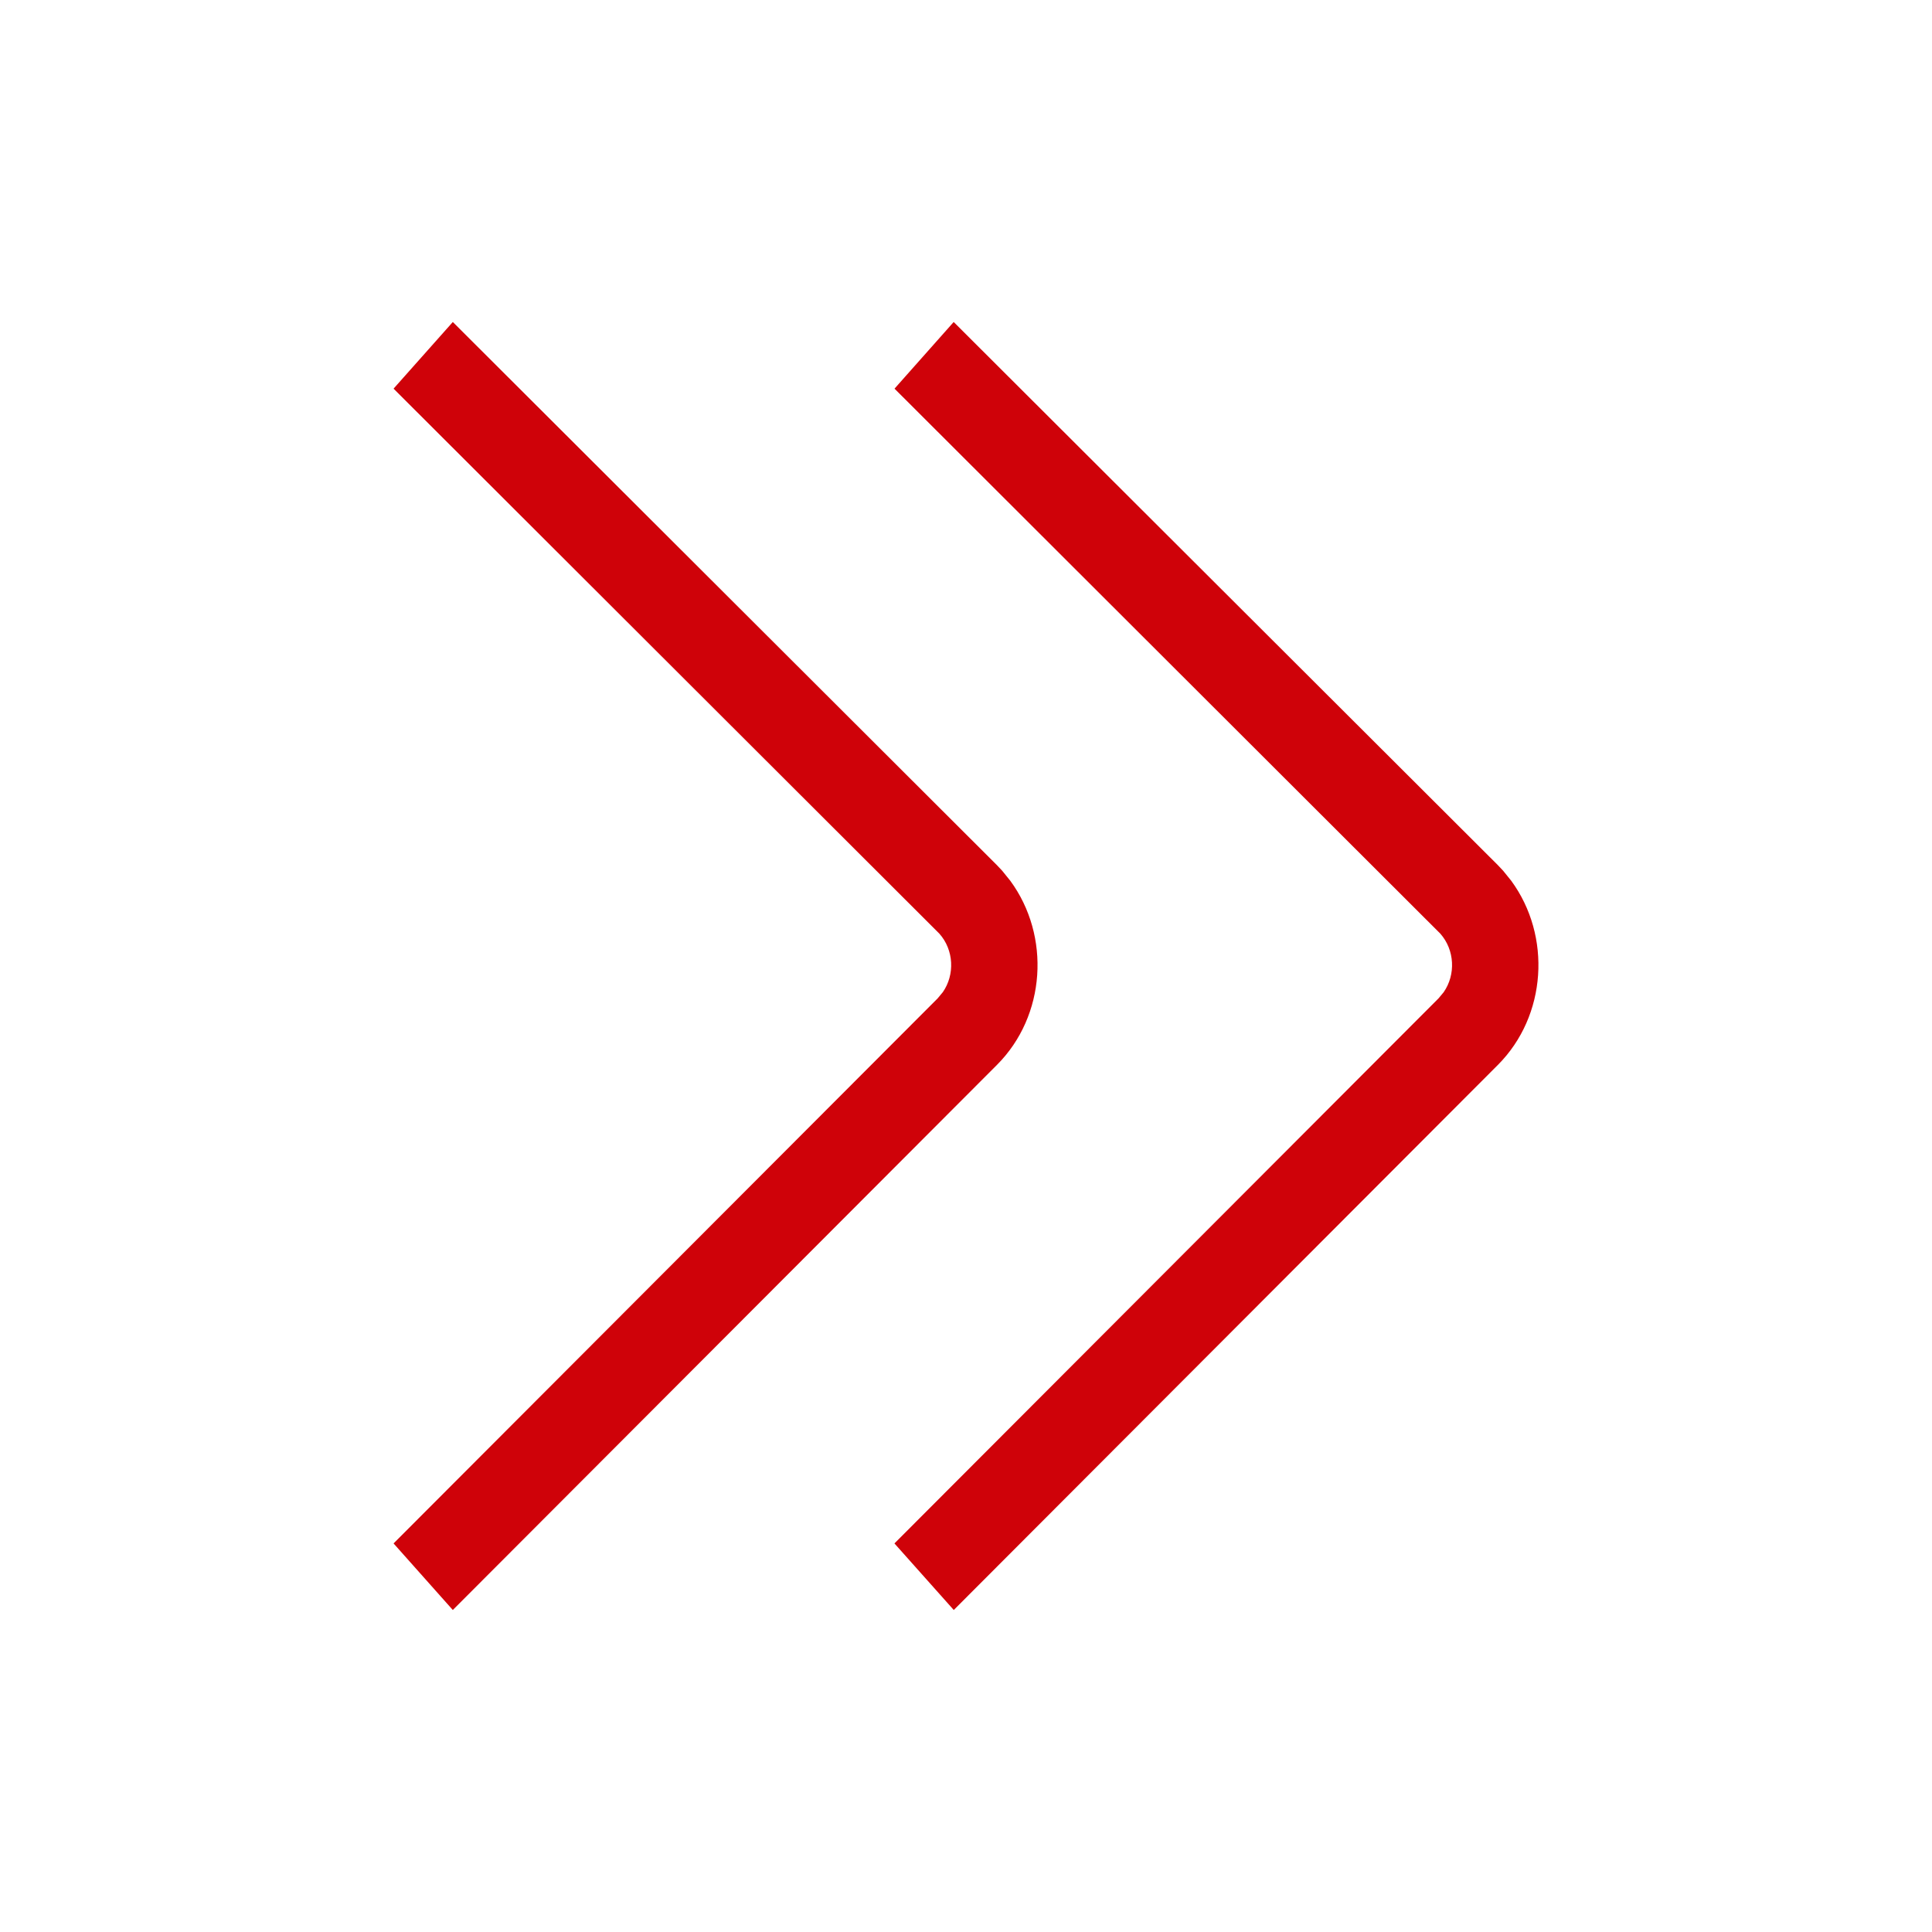 <svg width="24" height="24" viewBox="0 0 24 24" fill="none" xmlns="http://www.w3.org/2000/svg">
<path fill-rule="evenodd" clip-rule="evenodd" d="M12.382 10.745L5.625 4L4.889 4.828L11.669 11.598C11.85 11.801 11.863 12.108 11.712 12.325L11.648 12.402L4.889 19.173L5.625 20L12.384 13.229C12.993 12.62 13.054 11.627 12.55 10.941L12.449 10.816L12.382 10.745ZM18.605 10.745L11.847 4L11.112 4.828L17.892 11.598C18.072 11.801 18.085 12.108 17.934 12.325L17.87 12.402L11.111 19.173L11.848 20L18.607 13.229C19.215 12.62 19.276 11.627 18.773 10.941L18.672 10.816L18.605 10.745Z" fill="#CF0209"/>
</svg>
